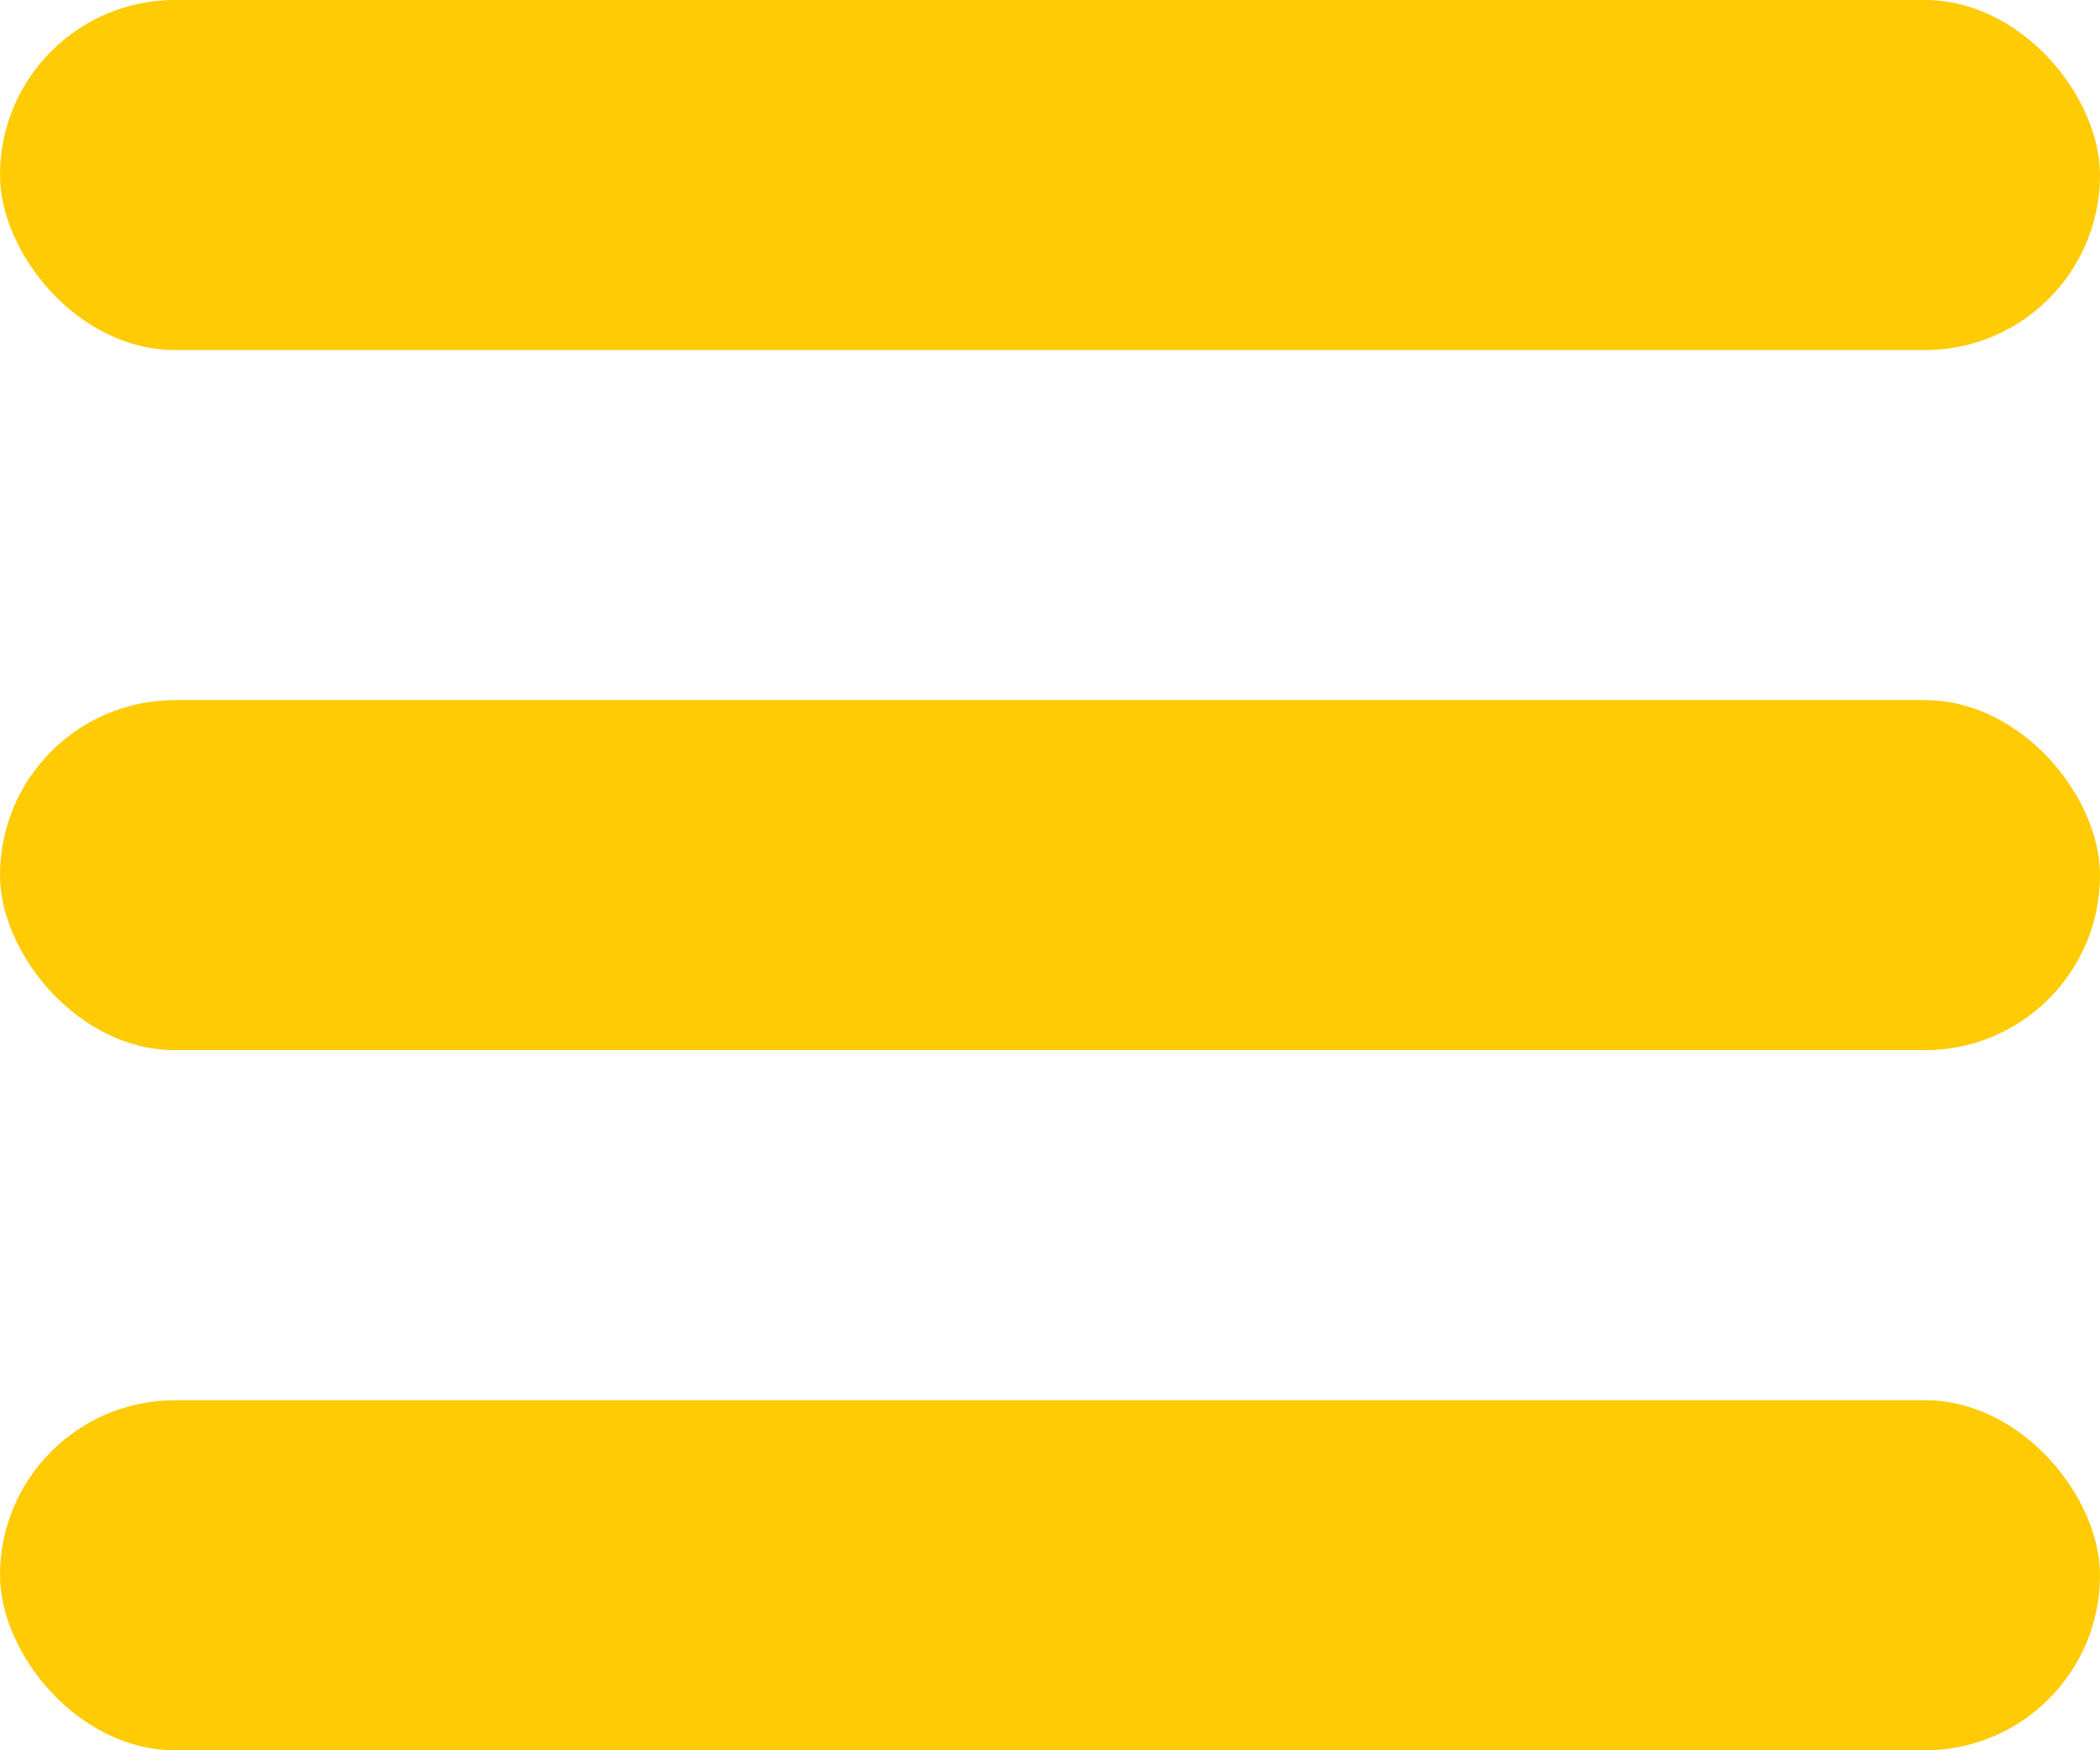 <svg width="24" height="20" viewBox="0 0 24 20" fill="none" xmlns="http://www.w3.org/2000/svg">
<rect width="24" height="4" rx="2" fill="#FFCB05"/>
<rect y="8" width="24" height="4" rx="2" fill="#FFCB05"/>
<rect y="16" width="24" height="4" rx="2" fill="#FFCB05"/>
</svg>
